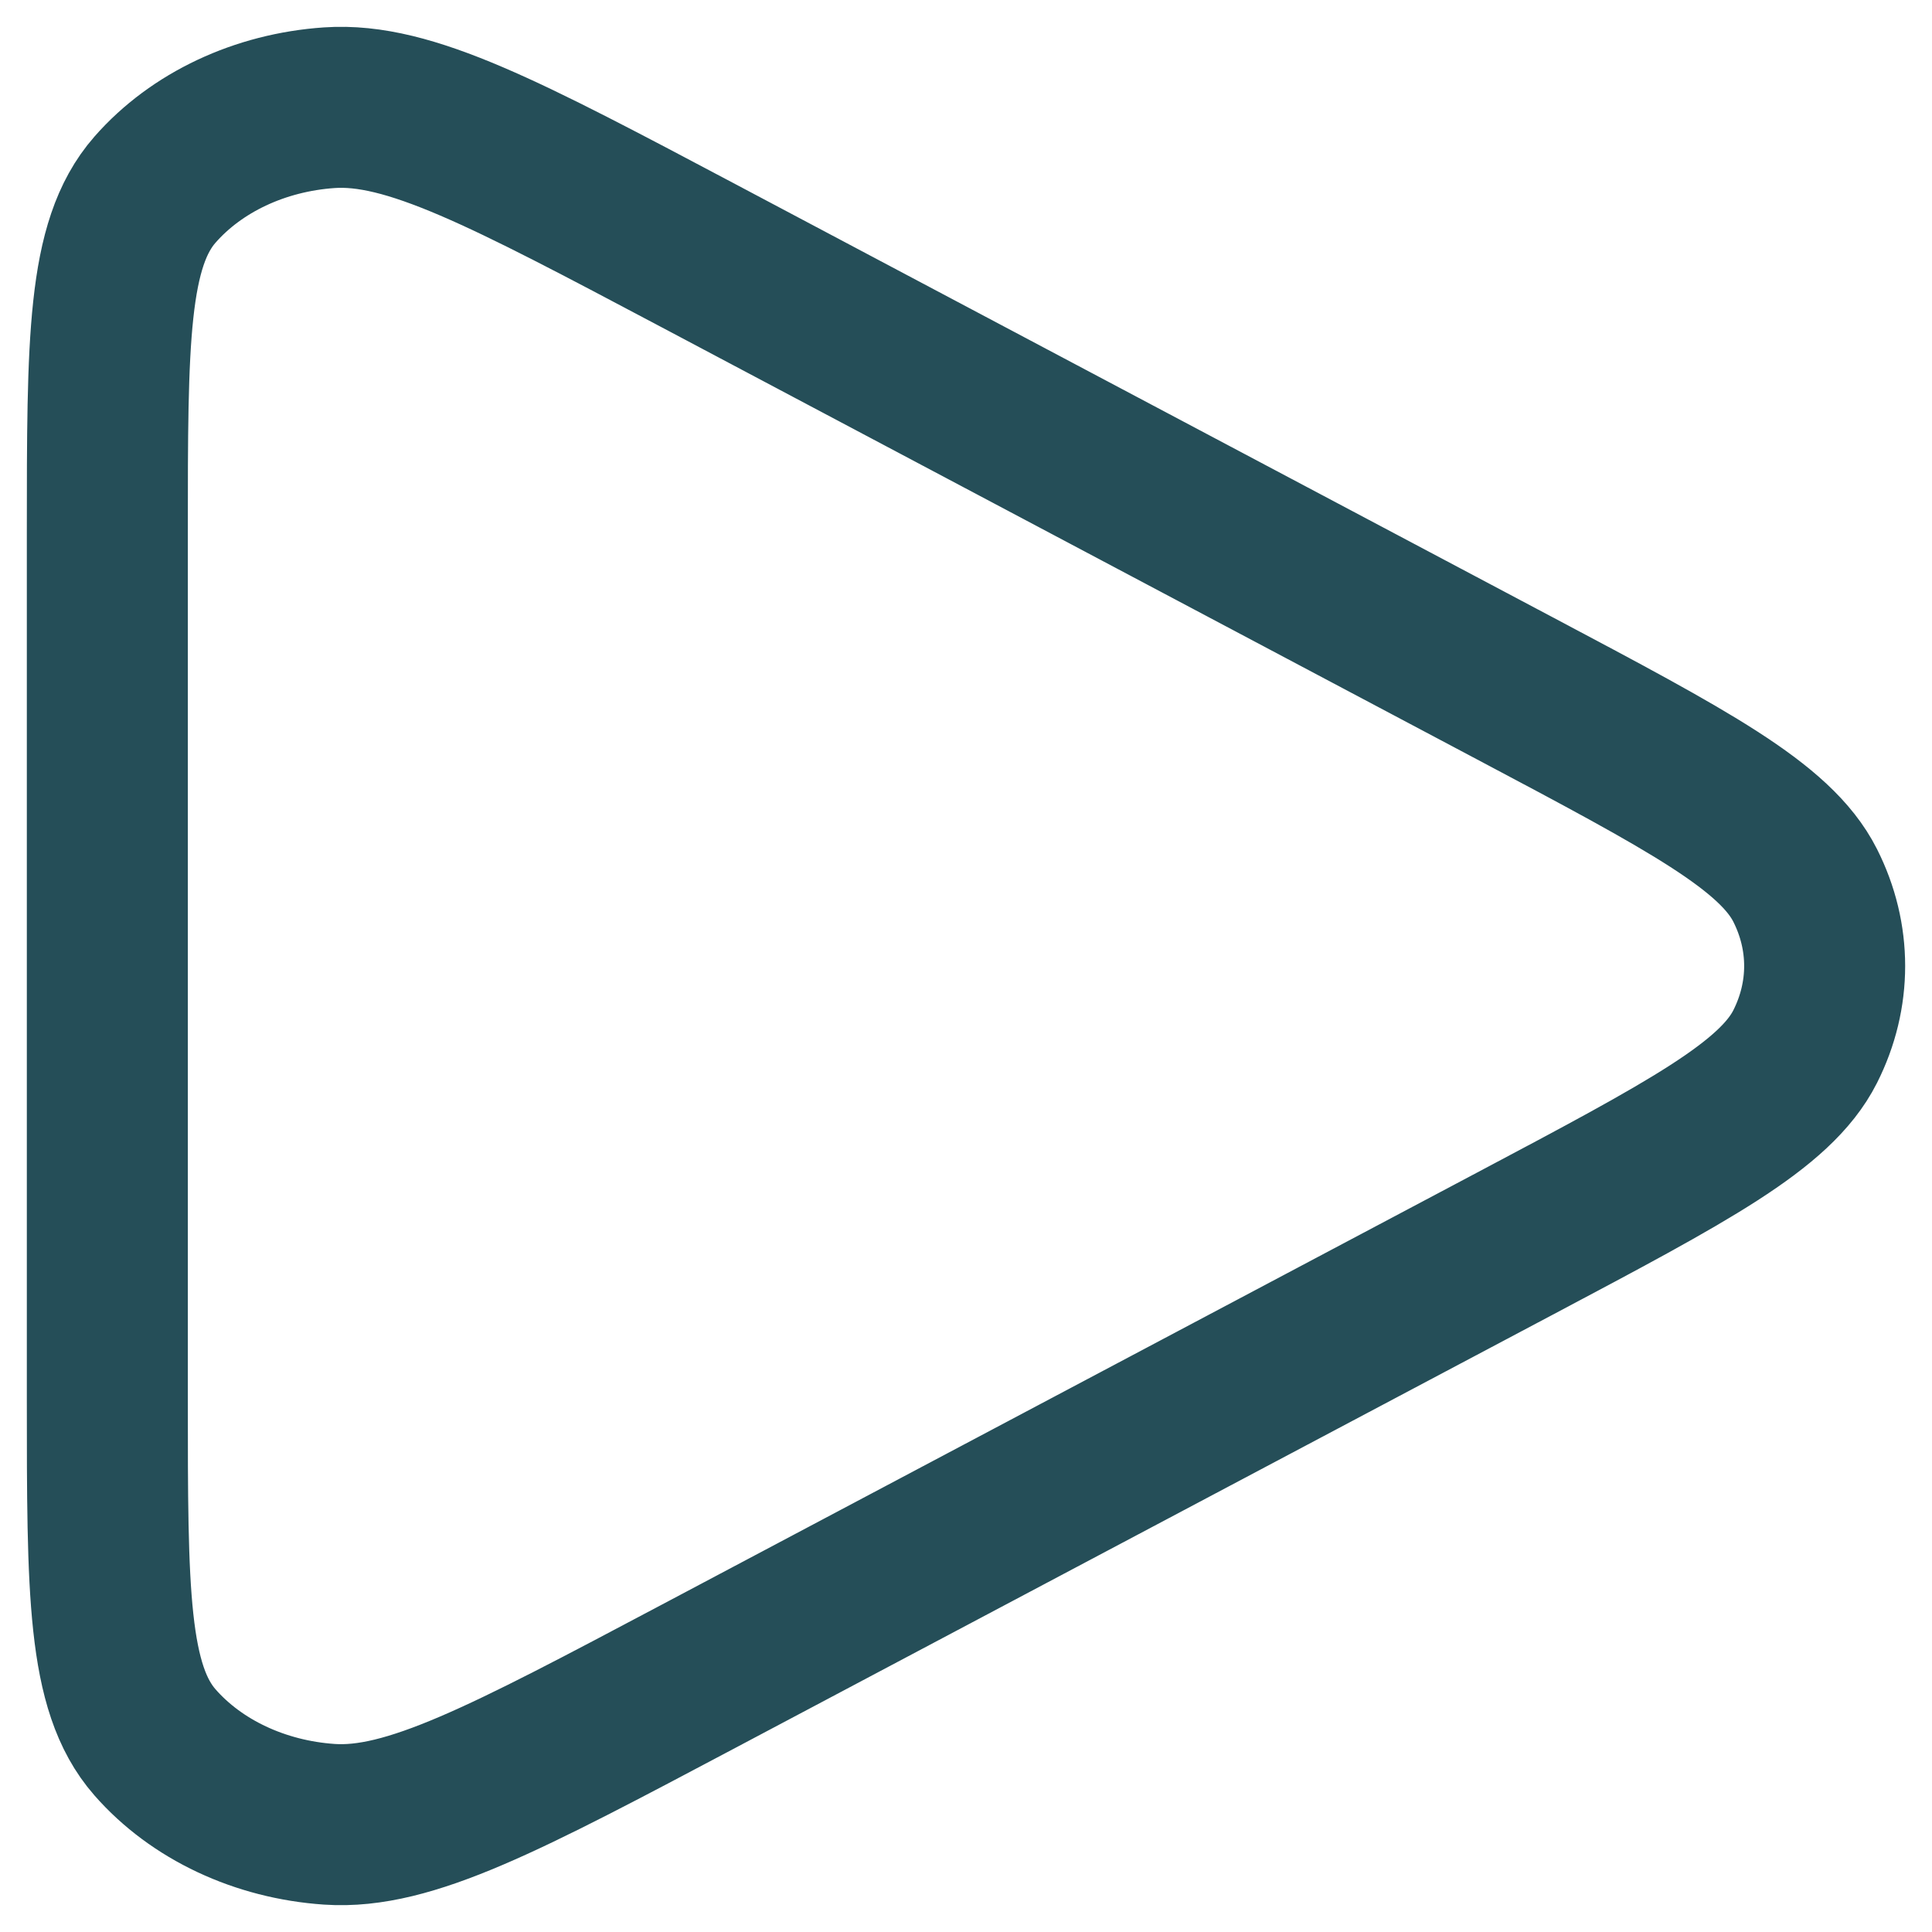<svg width="36" height="36" viewBox="0 0 36 36" fill="none" xmlns="http://www.w3.org/2000/svg">
<path d="M28.223 12.824C31.462 14.541 33.081 15.399 33.636 16.497C34.121 17.457 34.121 18.543 33.636 19.503C33.081 20.601 31.462 21.459 28.223 23.176L13.013 31.237C9.418 33.142 7.621 34.094 6.138 33.993C4.845 33.905 3.66 33.348 2.887 32.465C2 31.452 2 29.655 2 26.061V9.939C2 6.345 2 4.548 2.887 3.535C3.66 2.652 4.845 2.095 6.138 2.007C7.621 1.906 9.418 2.859 13.013 4.763L28.223 12.824Z" stroke="#254E58" stroke-width="3" stroke-linejoin="round"/>
</svg>
